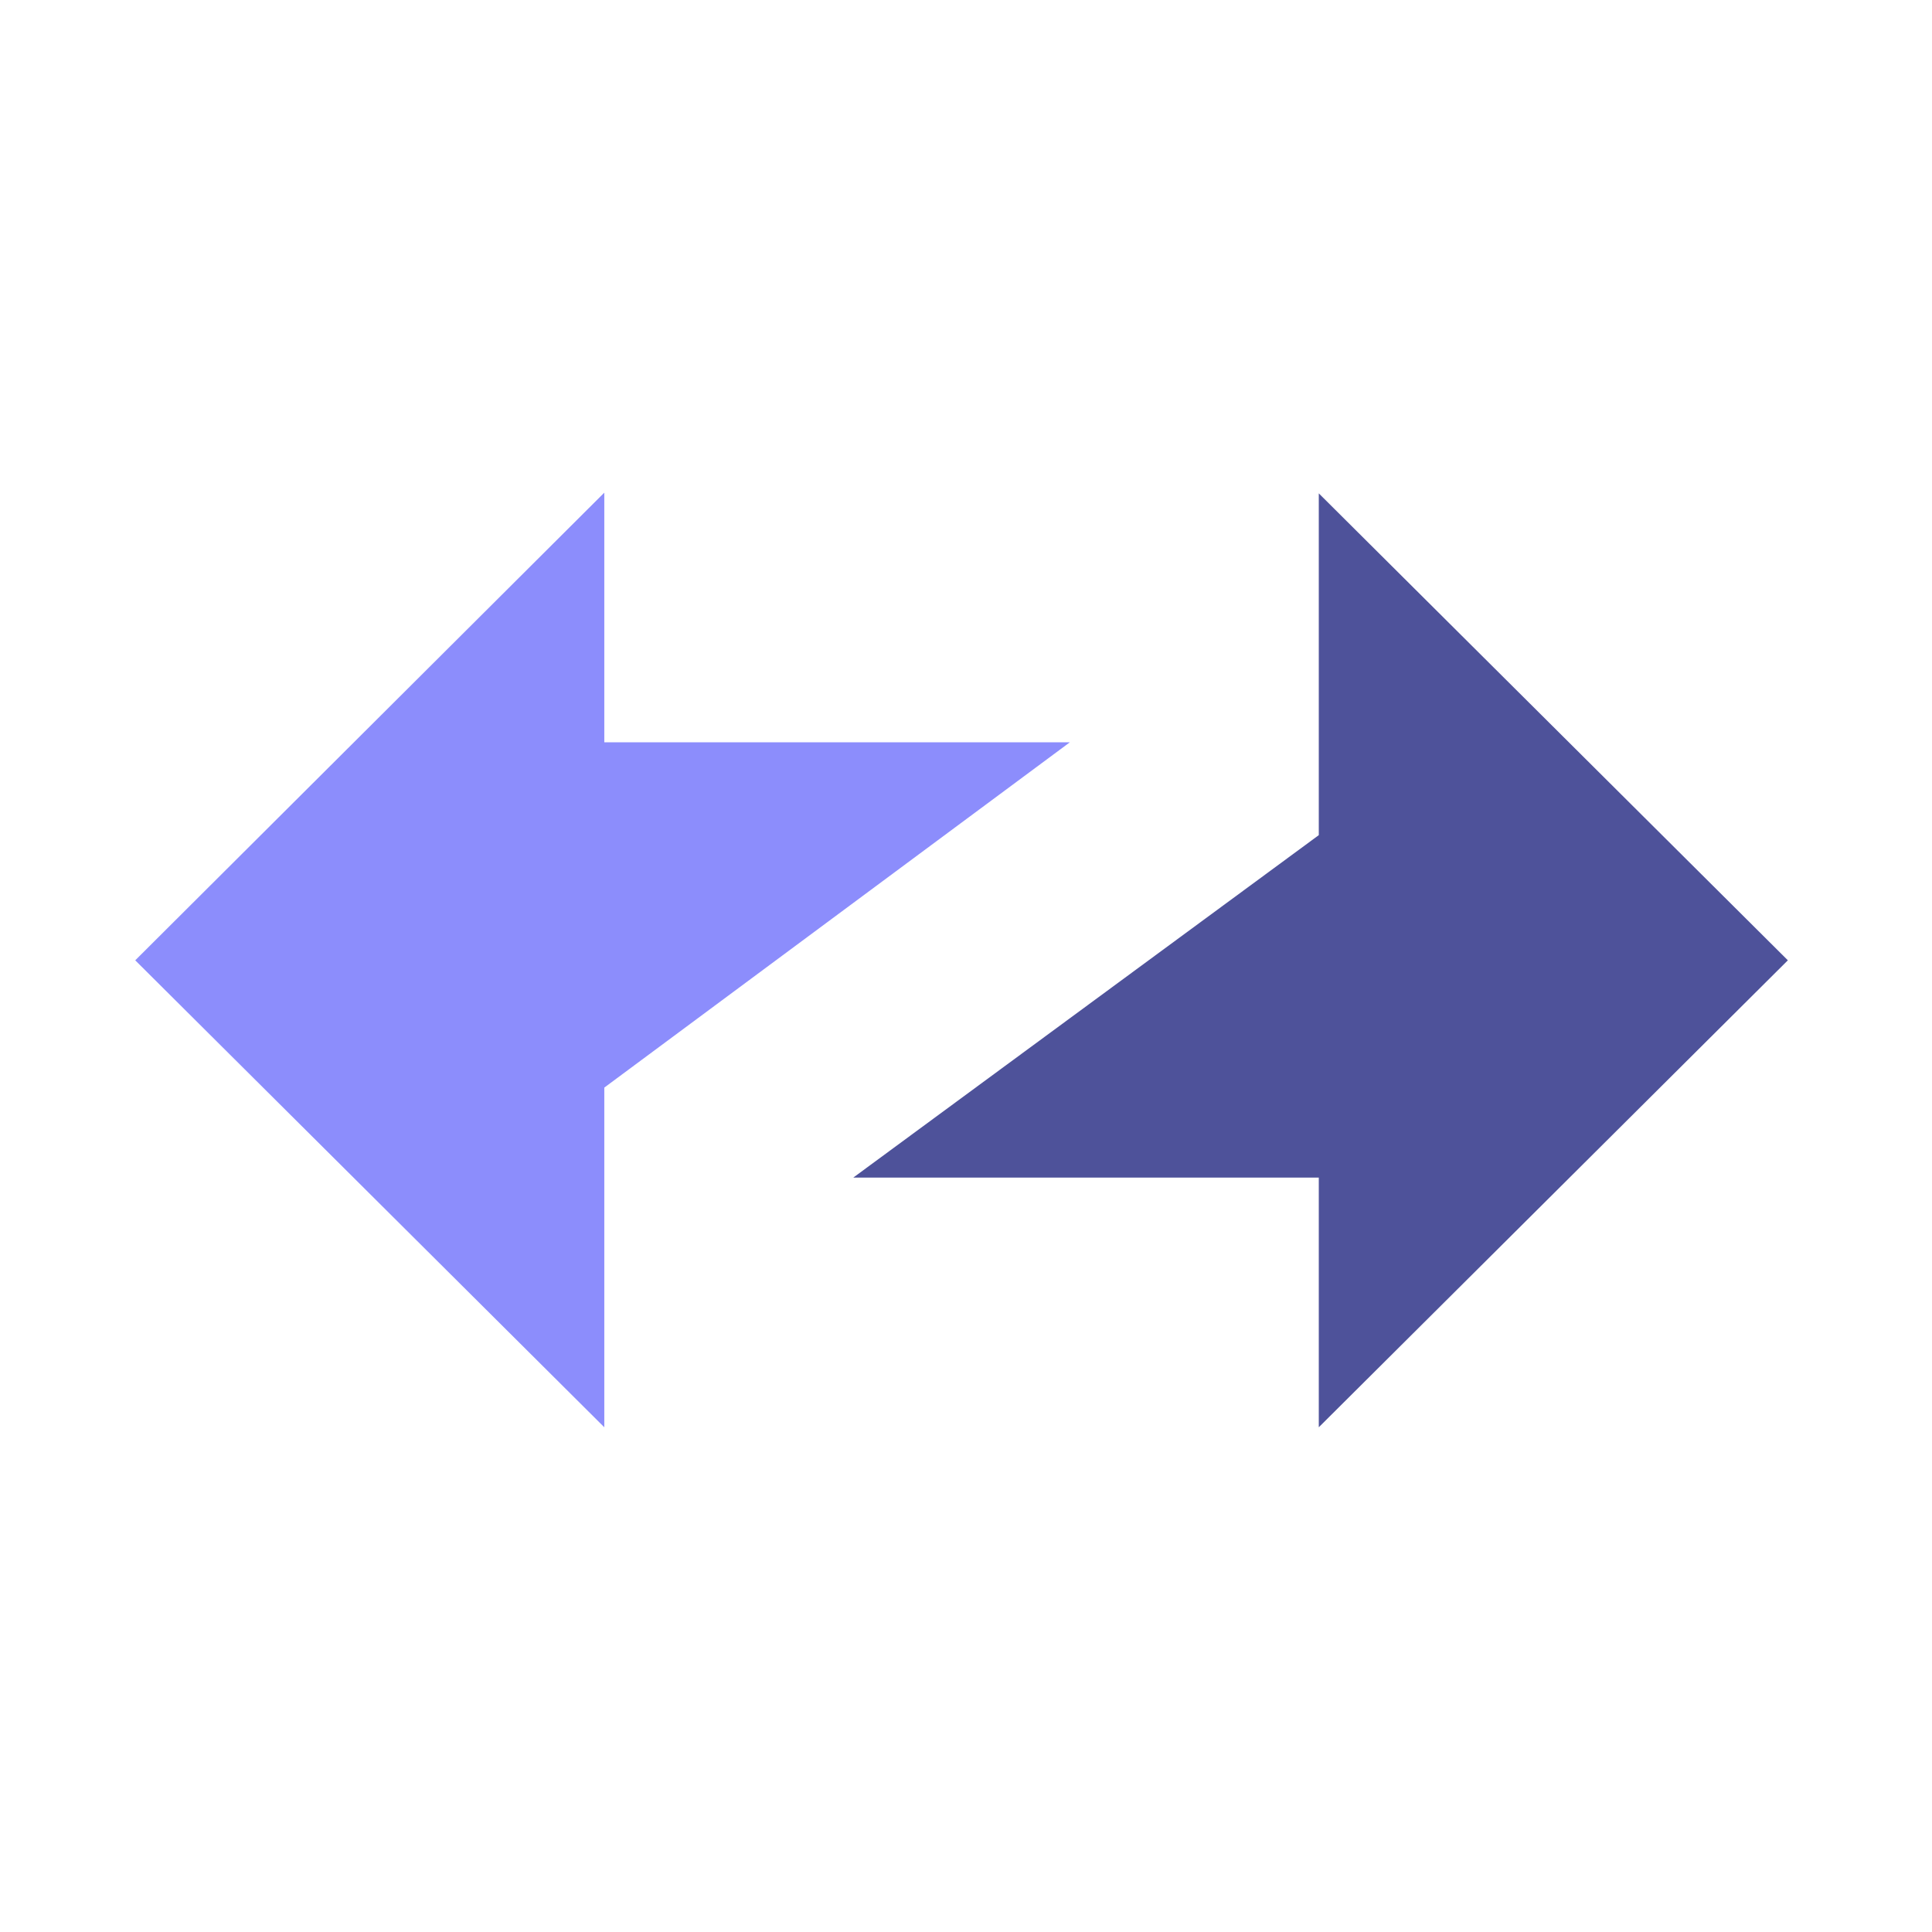 <svg width="400" height="400" viewBox="0 0 400 400" fill="none" xmlns="http://www.w3.org/2000/svg">
<g id="icon_zkSync 1">
<g id="Group">
<path id="Vector" fill-rule="evenodd" clip-rule="evenodd" d="M370.156 198.823L273.042 102.146V172.906L176.656 243.813H273.042V295.5L370.156 198.823Z" fill="#4E529A"/>
<path id="Vector_2" fill-rule="evenodd" clip-rule="evenodd" d="M28 198.823L125.114 295.5V225.176L221.5 153.687H125.114V102L28 198.823Z" fill="#8C8DFC"/>
</g>
</g>
</svg>
